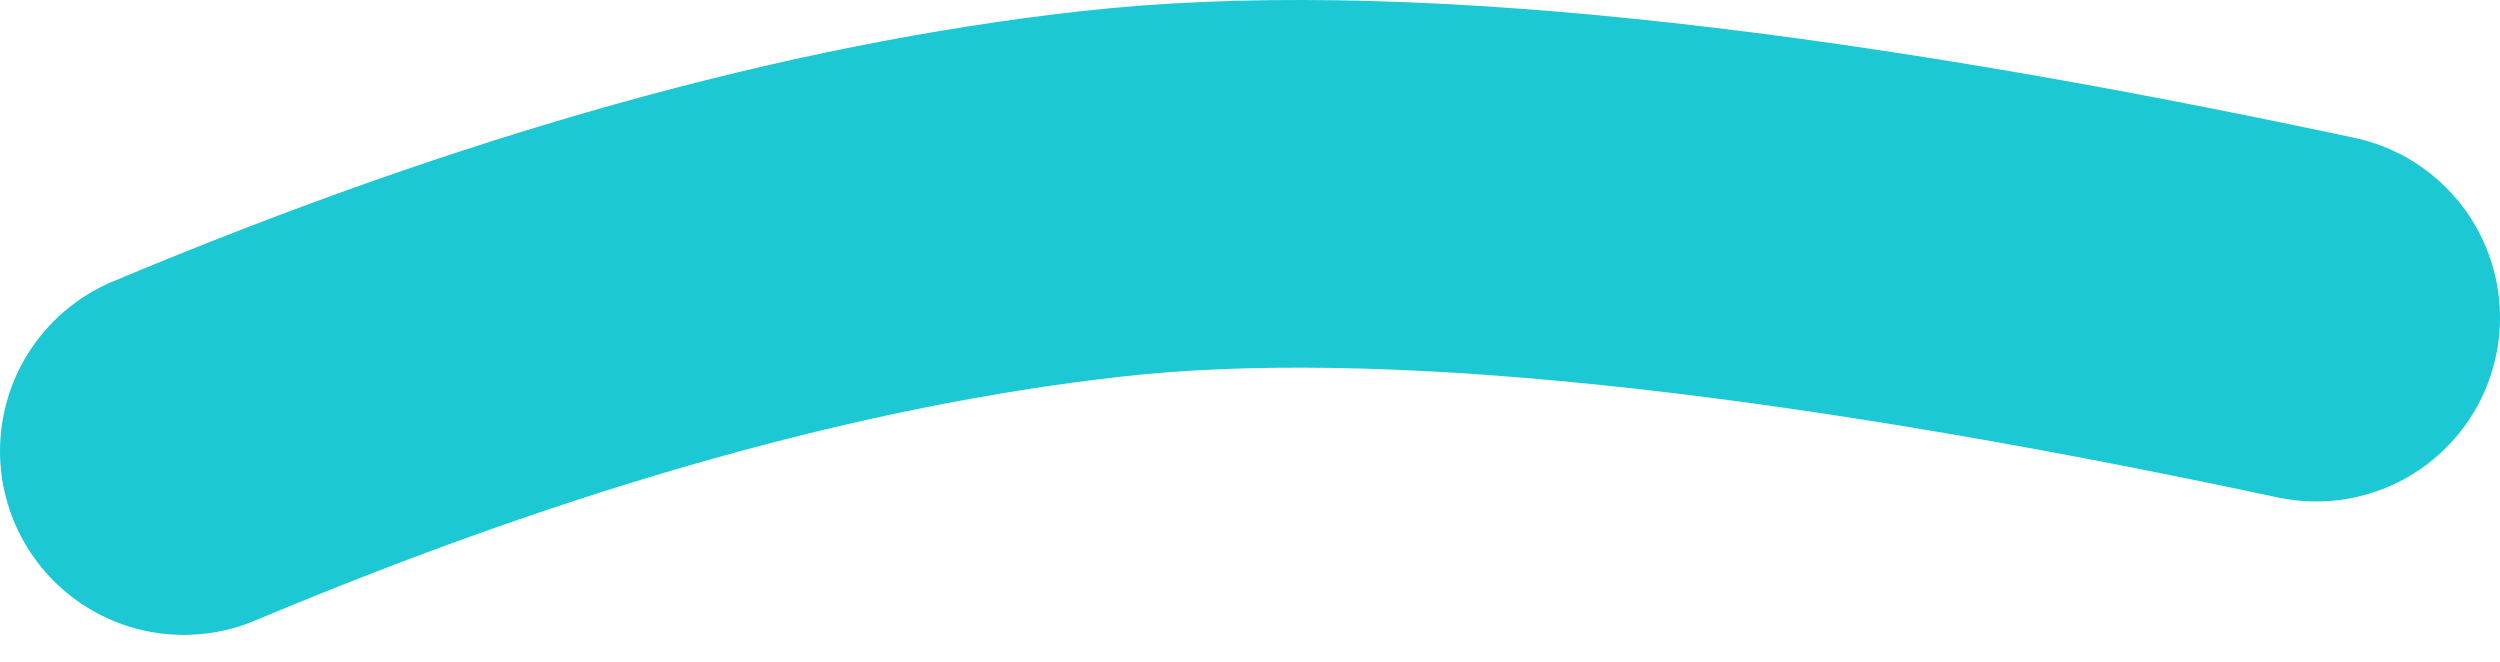 <?xml version="1.0" encoding="UTF-8"?>
<svg width="68px" height="18px" viewBox="0 0 68 18" version="1.1" xmlns="http://www.w3.org/2000/svg" xmlns:xlink="http://www.w3.org/1999/xlink">
    <title>Path</title>
    <g  stroke="none" stroke-width="1" fill="none" fill-rule="evenodd" stroke-linecap="round">
        <g id="Research" transform="translate(-506, -703)" stroke="#1BC8D4" stroke-width="10">
            <path d="M511,715.269 C520.123,711.44 528.456,709.107 536,708.269 C543.544,707.43 554.544,708.554 569,711.64" id="Path"></path>
        </g>
    </g>
</svg>